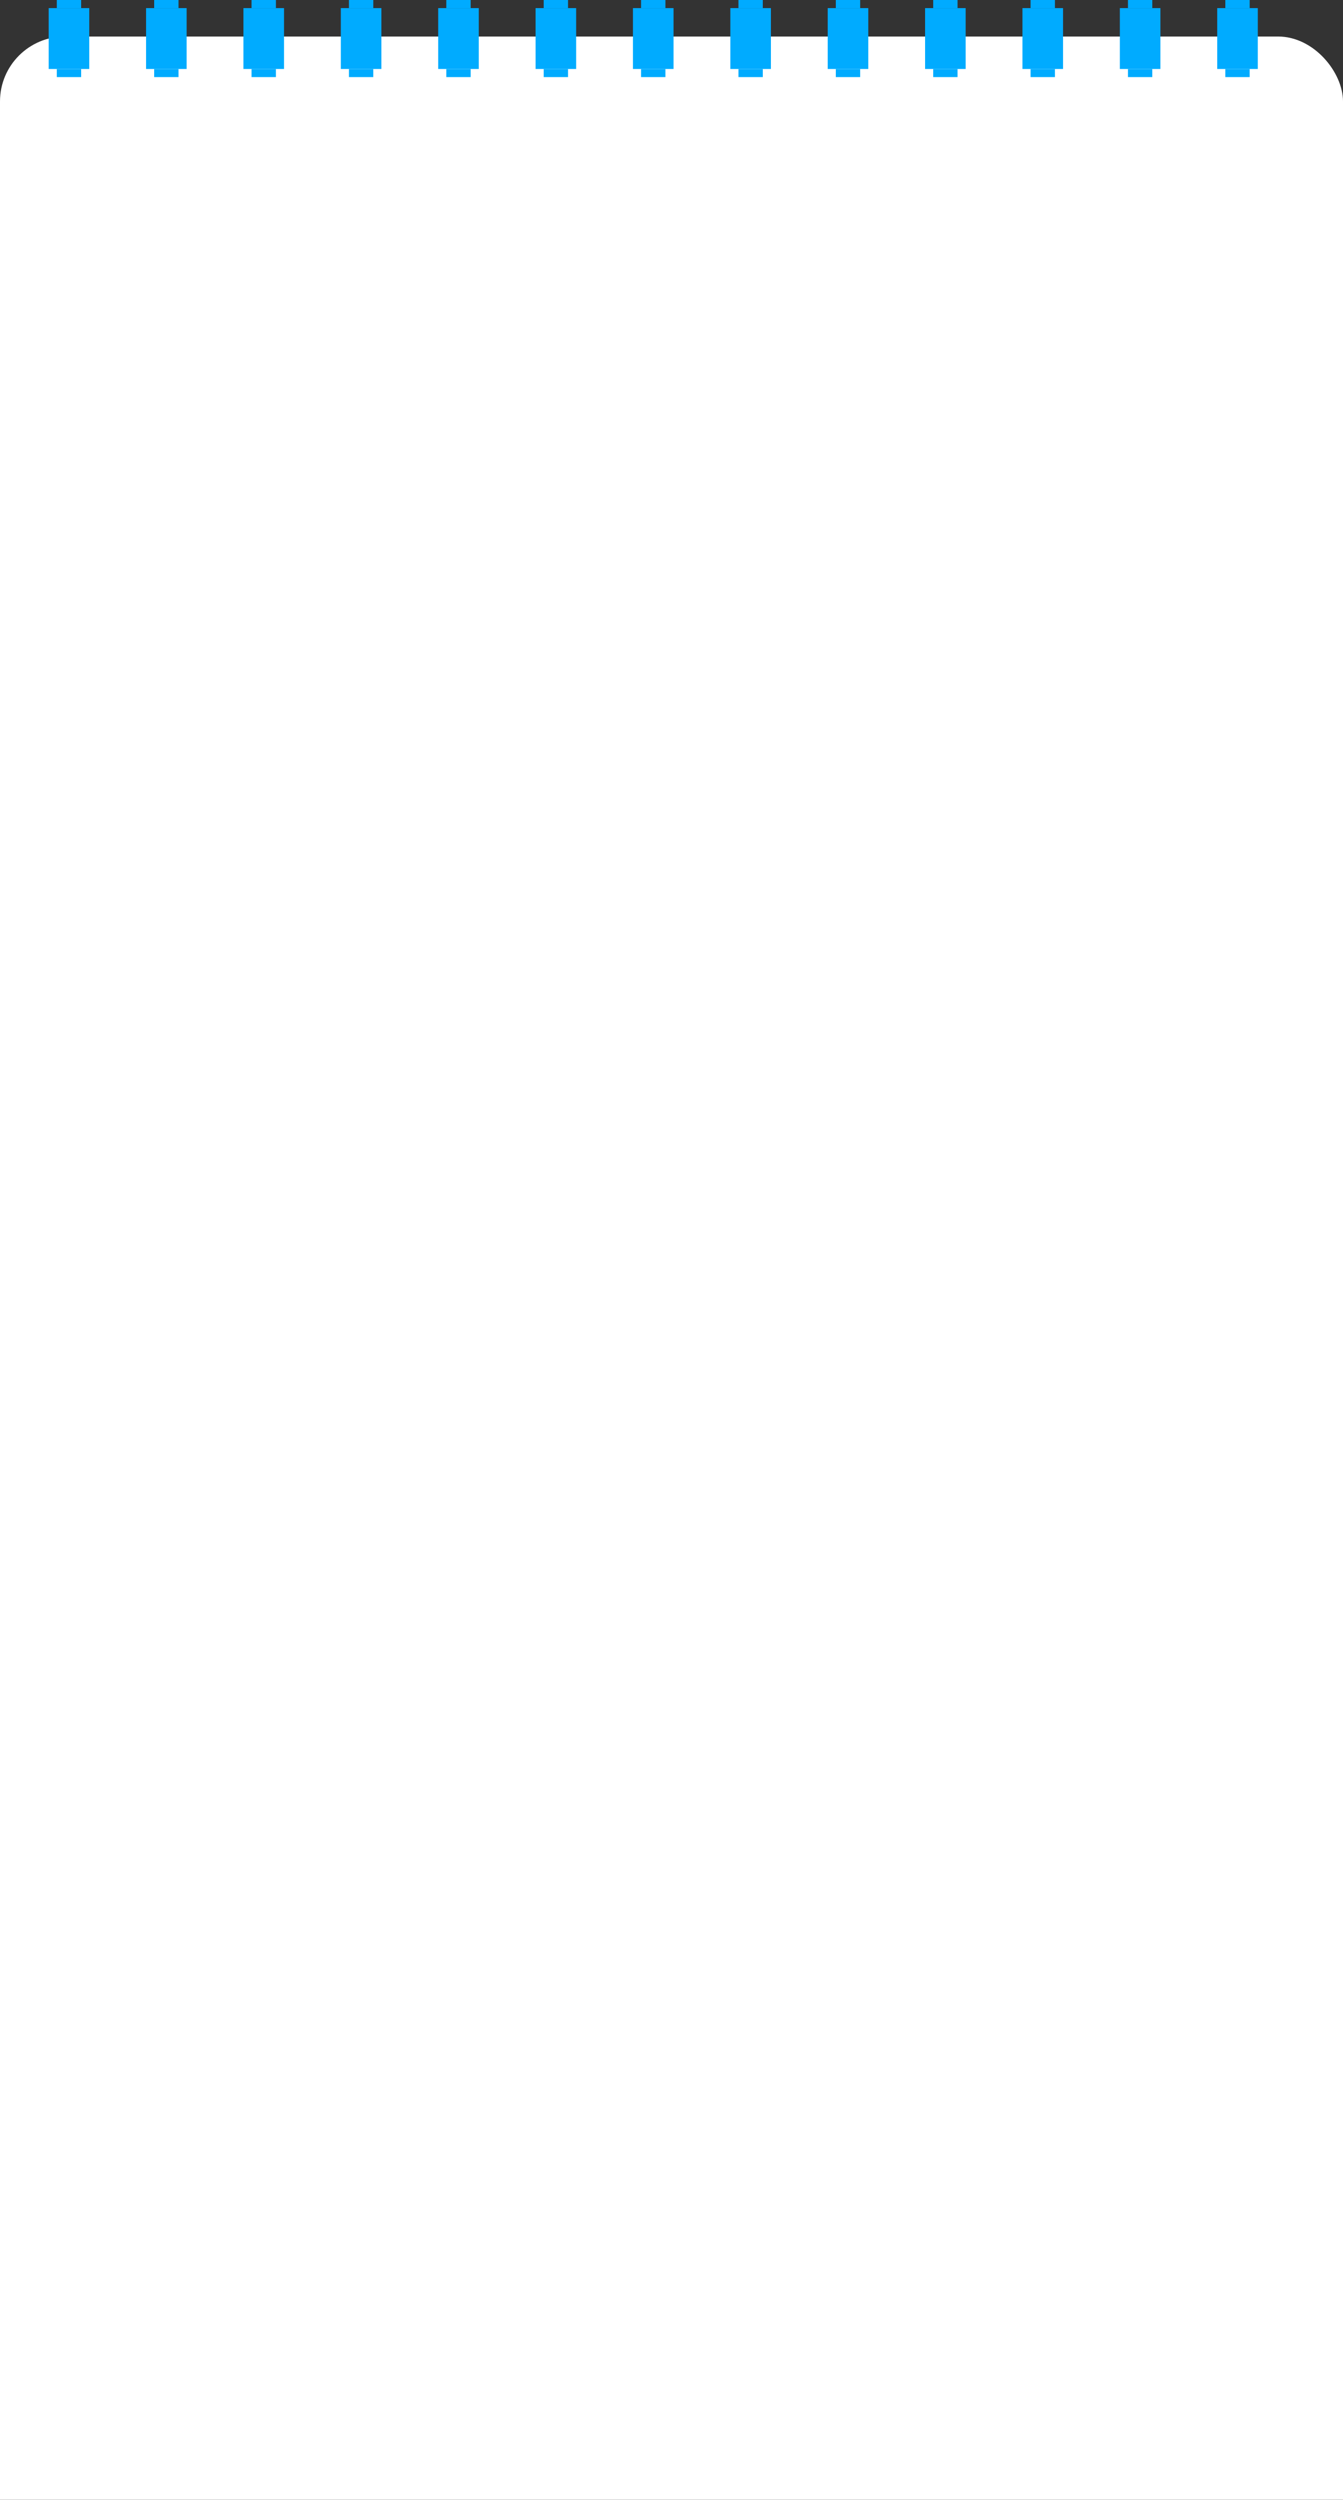 <svg width="331" height="616" viewBox="0 0 331 616" fill="none" xmlns="http://www.w3.org/2000/svg">
<rect x="0" y="0" width="331" height="616" fill="#333333" stroke="none"/>
<rect y="9" width="331" height="1654" rx="16" fill="white"/>
<rect x="12" y="2" width="10" height="15" fill="#00ABFF"/>
<rect x="14" width="6" height="2" fill="#00ABFF"/>
<rect x="14" y="17" width="6" height="2" fill="#00ABFF"/>
<rect x="36" y="2" width="10" height="15" fill="#00ABFF"/>
<rect x="38" width="6" height="2" fill="#00ABFF"/>
<rect x="38" y="17" width="6" height="2" fill="#00ABFF"/>
<rect x="60" y="2" width="10" height="15" fill="#00ABFF"/>
<rect x="62" width="6" height="2" fill="#00ABFF"/>
<rect x="62" y="17" width="6" height="2" fill="#00ABFF"/>
<rect x="84" y="2" width="10" height="15" fill="#00ABFF"/>
<rect x="86" width="6" height="2" fill="#00ABFF"/>
<rect x="86" y="17" width="6" height="2" fill="#00ABFF"/>
<rect x="108" y="2" width="10" height="15" fill="#00ABFF"/>
<rect x="110" width="6" height="2" fill="#00ABFF"/>
<rect x="110" y="17" width="6" height="2" fill="#00ABFF"/>
<rect x="132" y="2" width="10" height="15" fill="#00ABFF"/>
<rect x="134" width="6" height="2" fill="#00ABFF"/>
<rect x="134" y="17" width="6" height="2" fill="#00ABFF"/>
<rect x="156" y="2" width="10" height="15" fill="#00ABFF"/>
<rect x="158" width="6" height="2" fill="#00ABFF"/>
<rect x="158" y="17" width="6" height="2" fill="#00ABFF"/>
<rect x="180" y="2" width="10" height="15" fill="#00ABFF"/>
<rect x="182" width="6" height="2" fill="#00ABFF"/>
<rect x="182" y="17" width="6" height="2" fill="#00ABFF"/>
<rect x="204" y="2" width="10" height="15" fill="#00ABFF"/>
<rect x="206" width="6" height="2" fill="#00ABFF"/>
<rect x="206" y="17" width="6" height="2" fill="#00ABFF"/>
<rect x="228" y="2" width="10" height="15" fill="#00ABFF"/>
<rect x="230" width="6" height="2" fill="#00ABFF"/>
<rect x="230" y="17" width="6" height="2" fill="#00ABFF"/>
<rect x="252" y="2" width="10" height="15" fill="#00ABFF"/>
<rect x="254" width="6" height="2" fill="#00ABFF"/>
<rect x="254" y="17" width="6" height="2" fill="#00ABFF"/>
<rect x="276" y="2" width="10" height="15" fill="#00ABFF"/>
<rect x="278" width="6" height="2" fill="#00ABFF"/>
<rect x="278" y="17" width="6" height="2" fill="#00ABFF"/>
<rect x="300" y="2" width="10" height="15" fill="#00ABFF"/>
<rect x="302" width="6" height="2" fill="#00ABFF"/>
<rect x="302" y="17" width="6" height="2" fill="#00ABFF"/>
</svg>
